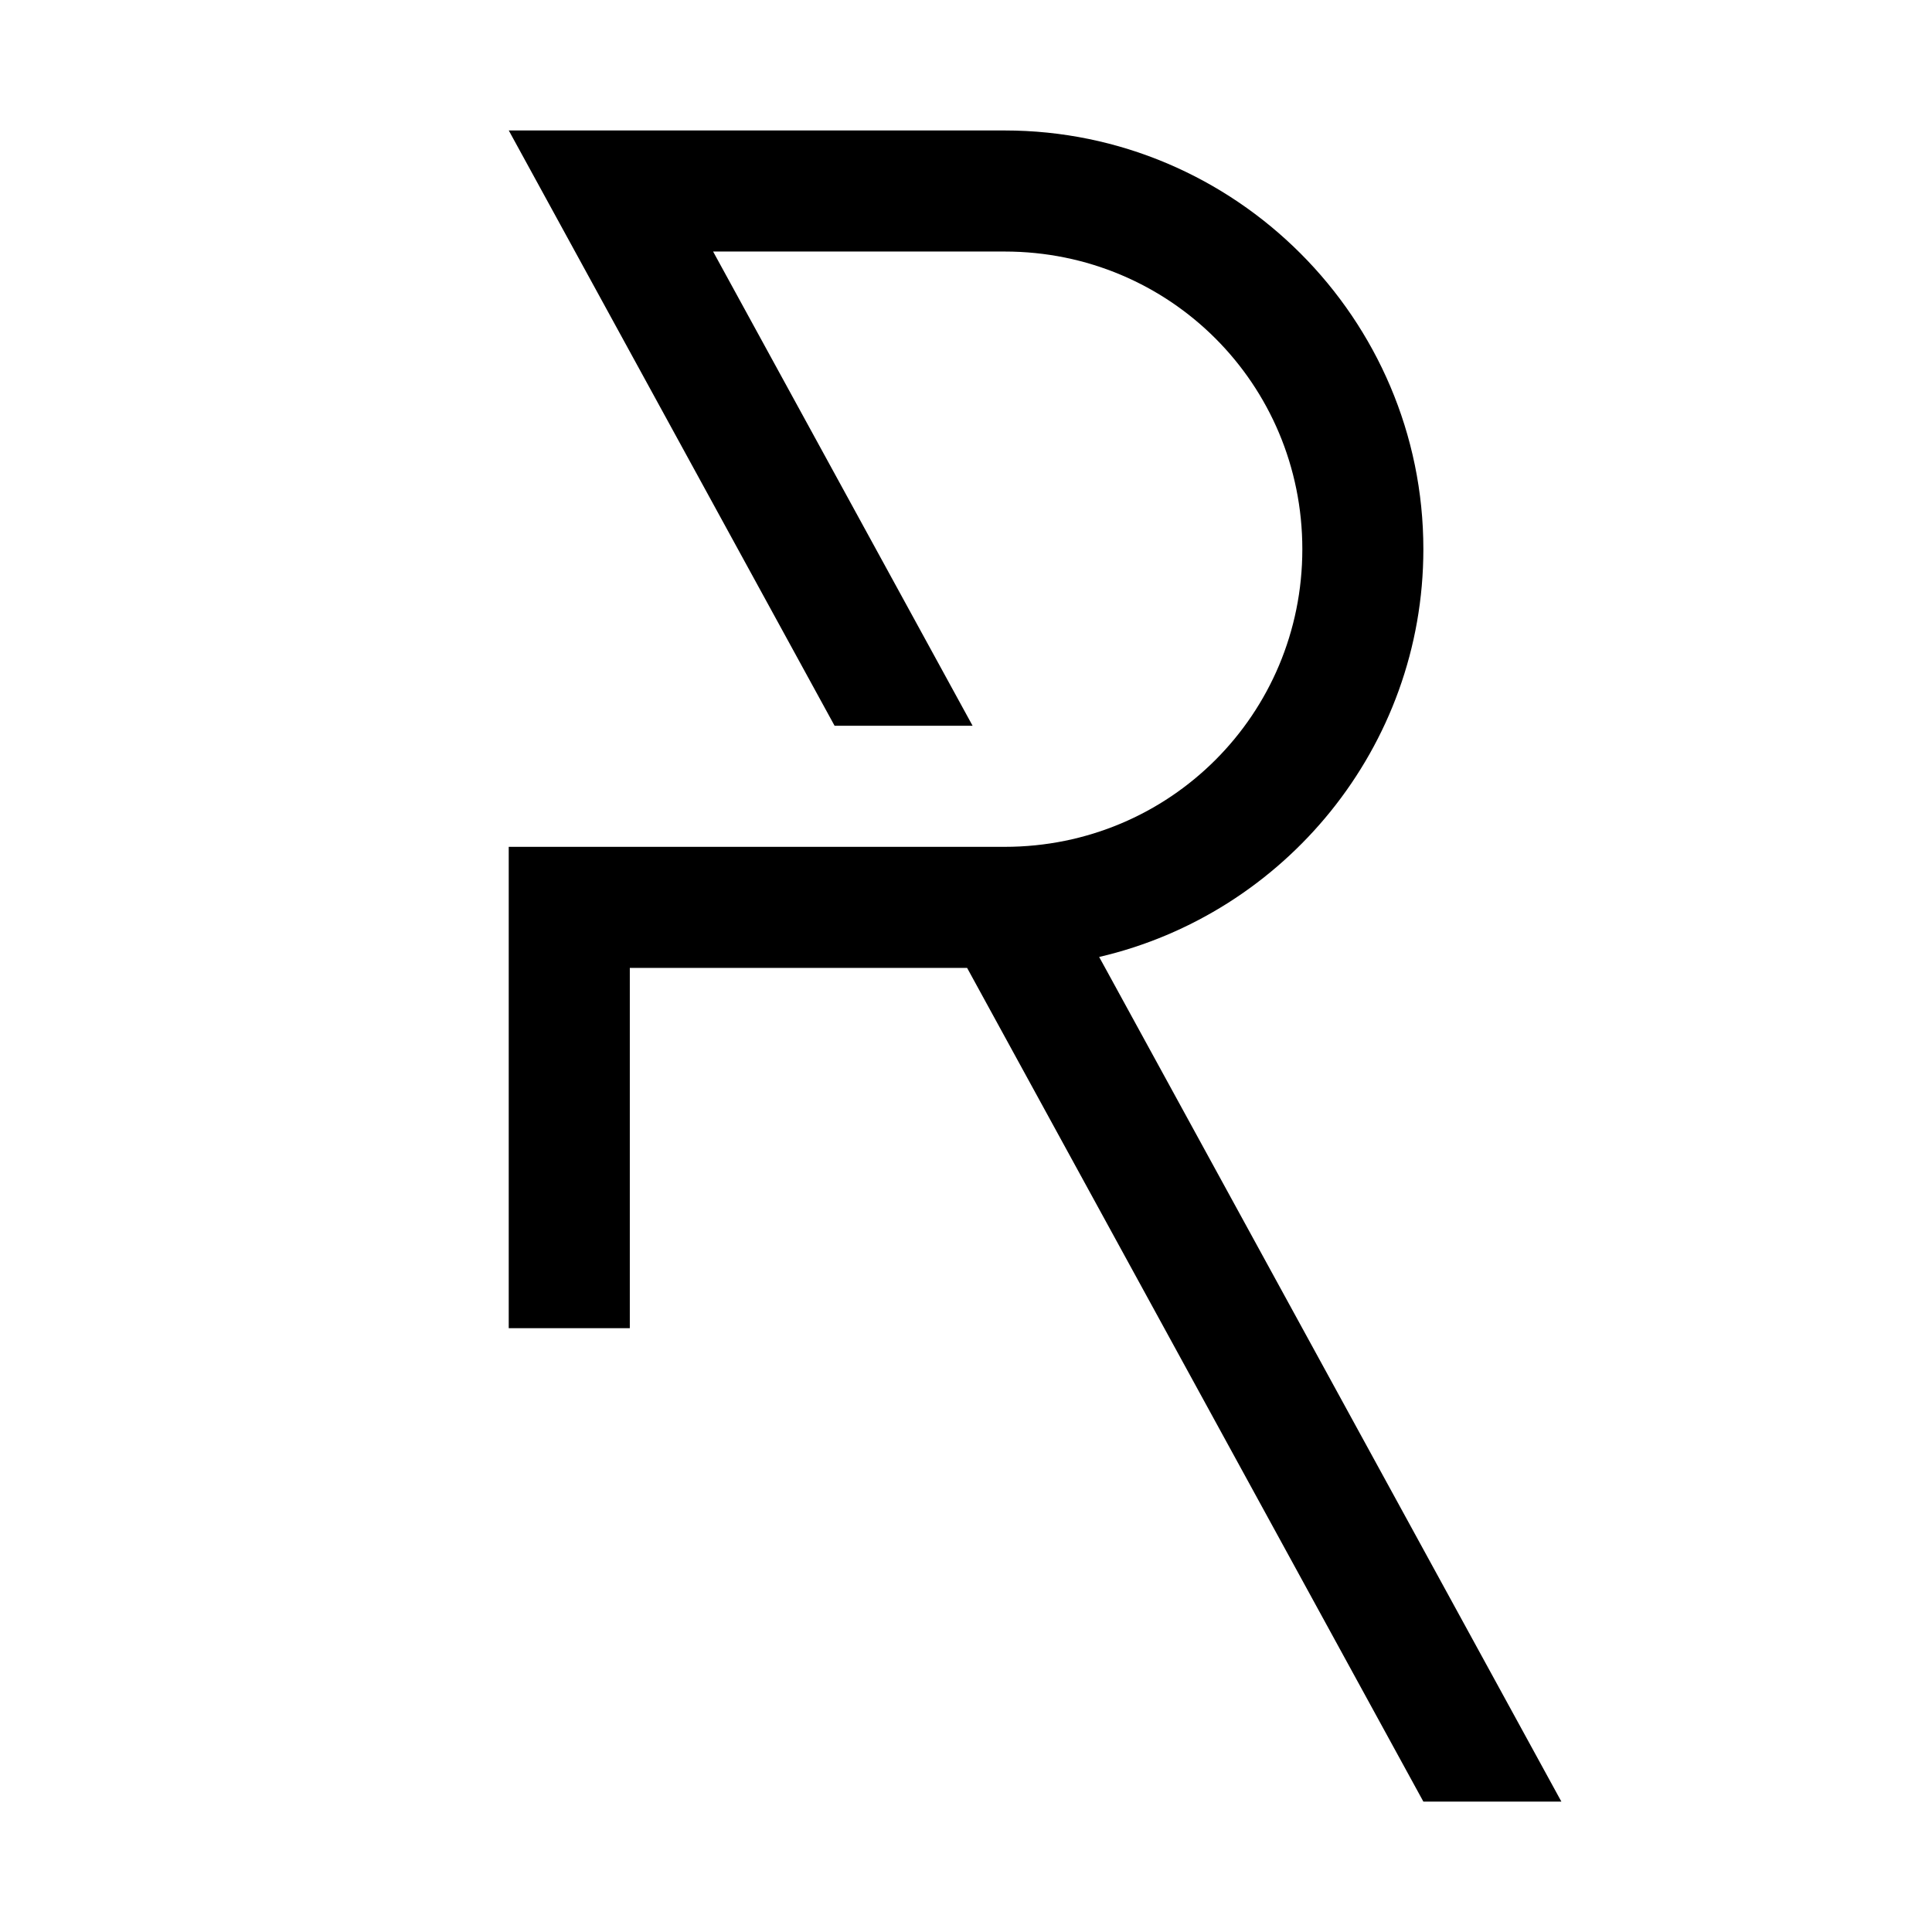 <?xml version="1.0" encoding="UTF-8" standalone="no"?>
<!-- Created with Inkscape (http://www.inkscape.org/) -->

<svg
   xmlns:dc="http://purl.org/dc/elements/1.1/"
   xmlns:cc="http://creativecommons.org/ns#"
   xmlns:rdf="http://www.w3.org/1999/02/22-rdf-syntax-ns#"
   xmlns:svg="http://www.w3.org/2000/svg"
   xmlns="http://www.w3.org/2000/svg"
   xmlns:sodipodi="http://sodipodi.sourceforge.net/DTD/sodipodi-0.dtd"
   xmlns:inkscape="http://www.inkscape.org/namespaces/inkscape"
   width="160"
   height="160"
   viewBox="0 0 42.333 42.333"
   version="1.1"
   id="svg6000"
   inkscape:version="0.92.1 r15371"
   sodipodi:docname="ARstudio.svg">
  <defs
     id="defs5994" />
  <sodipodi:namedview
     id="base"
     pagecolor="#ffffff"
     bordercolor="#666666"
     borderopacity="1.0"
     inkscape:pageopacity="0.0"
     inkscape:pageshadow="2"
     inkscape:zoom="1.4"
     inkscape:cx="-43.706235"
     inkscape:cy="130.84691"
     inkscape:document-units="mm"
     inkscape:current-layer="layer1"
     showgrid="false"
     inkscape:window-width="1366"
     inkscape:window-height="674"
     inkscape:window-x="0"
     inkscape:window-y="0"
     inkscape:window-maximized="1"
     inkscape:snap-bbox="true"
     inkscape:bbox-paths="false"
     inkscape:bbox-nodes="false"
     units="px"
     inkscape:snap-grids="false"
     inkscape:object-paths="true"
     inkscape:snap-intersection-paths="true"
     inkscape:snap-smooth-nodes="true"
     inkscape:snap-global="true"
     inkscape:snap-midpoints="false"
     inkscape:object-nodes="true"
     showguides="false">
    <inkscape:grid
       type="xygrid"
       id="grid6903" />
  </sodipodi:namedview>
  <g
     inkscape:label="Layer 1"
     inkscape:groupmode="layer"
     id="layer1"
     transform="translate(0,-254.667)">
    <path
       style="color:#000000;font-style:normal;font-variant:normal;font-weight:normal;font-stretch:normal;font-size:medium;line-height:normal;font-family:sans-serif;font-variant-ligatures:normal;font-variant-position:normal;font-variant-caps:normal;font-variant-numeric:normal;font-variant-alternates:normal;font-feature-settings:normal;text-indent:0;text-align:start;text-decoration:none;text-decoration-line:none;text-decoration-style:solid;text-decoration-color:#000000;letter-spacing:normal;word-spacing:normal;text-transform:none;writing-mode:lr-tb;direction:ltr;text-orientation:mixed;dominant-baseline:auto;baseline-shift:baseline;text-anchor:start;white-space:normal;shape-padding:0;clip-rule:nonzero;display:inline;overflow:visible;visibility:visible;opacity:1;isolation:auto;mix-blend-mode:normal;color-interpolation:sRGB;color-interpolation-filters:linearRGB;solid-color:#000000;solid-opacity:1;vector-effect:none;fill:#000000;fill-opacity:1;fill-rule:nonzero;stroke:none;stroke-width:2;stroke-linecap:square;stroke-linejoin:miter;stroke-miterlimit:4;stroke-dasharray:none;stroke-dashoffset:0;stroke-opacity:1;paint-order:normal;color-rendering:auto;image-rendering:auto;shape-rendering:auto;text-rendering:auto;enable-background:accumulate"
       d="m 11.148,257.525 v 5.2e-4 l 7.139,13.044 h 3.024 l -5.686,-10.391 h 5.062 1.327 c 3.618,0 6.522,2.904 6.522,6.522 0,3.618 -2.904,6.522 -6.522,6.522 H 11.147 v 2.653 7.894 h 2.653 v -7.894 h 7.391 l 8.545,15.614 1.452,2.653 h 3.024 l -9.996,-18.267 c -0.044,-0.079 -0.088,-0.16 -0.132,-0.24 4.06,-0.944 7.104,-4.595 7.104,-8.935 0,-5.051 -4.123,-9.175 -9.175,-9.175 h -1.327 v -5.2e-4 z"
       id="path5252"
       inkscape:connector-curvature="0"
       inkscape:export-filename="/media/trvt/DATA/SETTING/AR/arstudio-favicon.png"
       inkscape:export-xdpi="24.525202"
       inkscape:export-ydpi="24.525202" />
  </g>
</svg>
